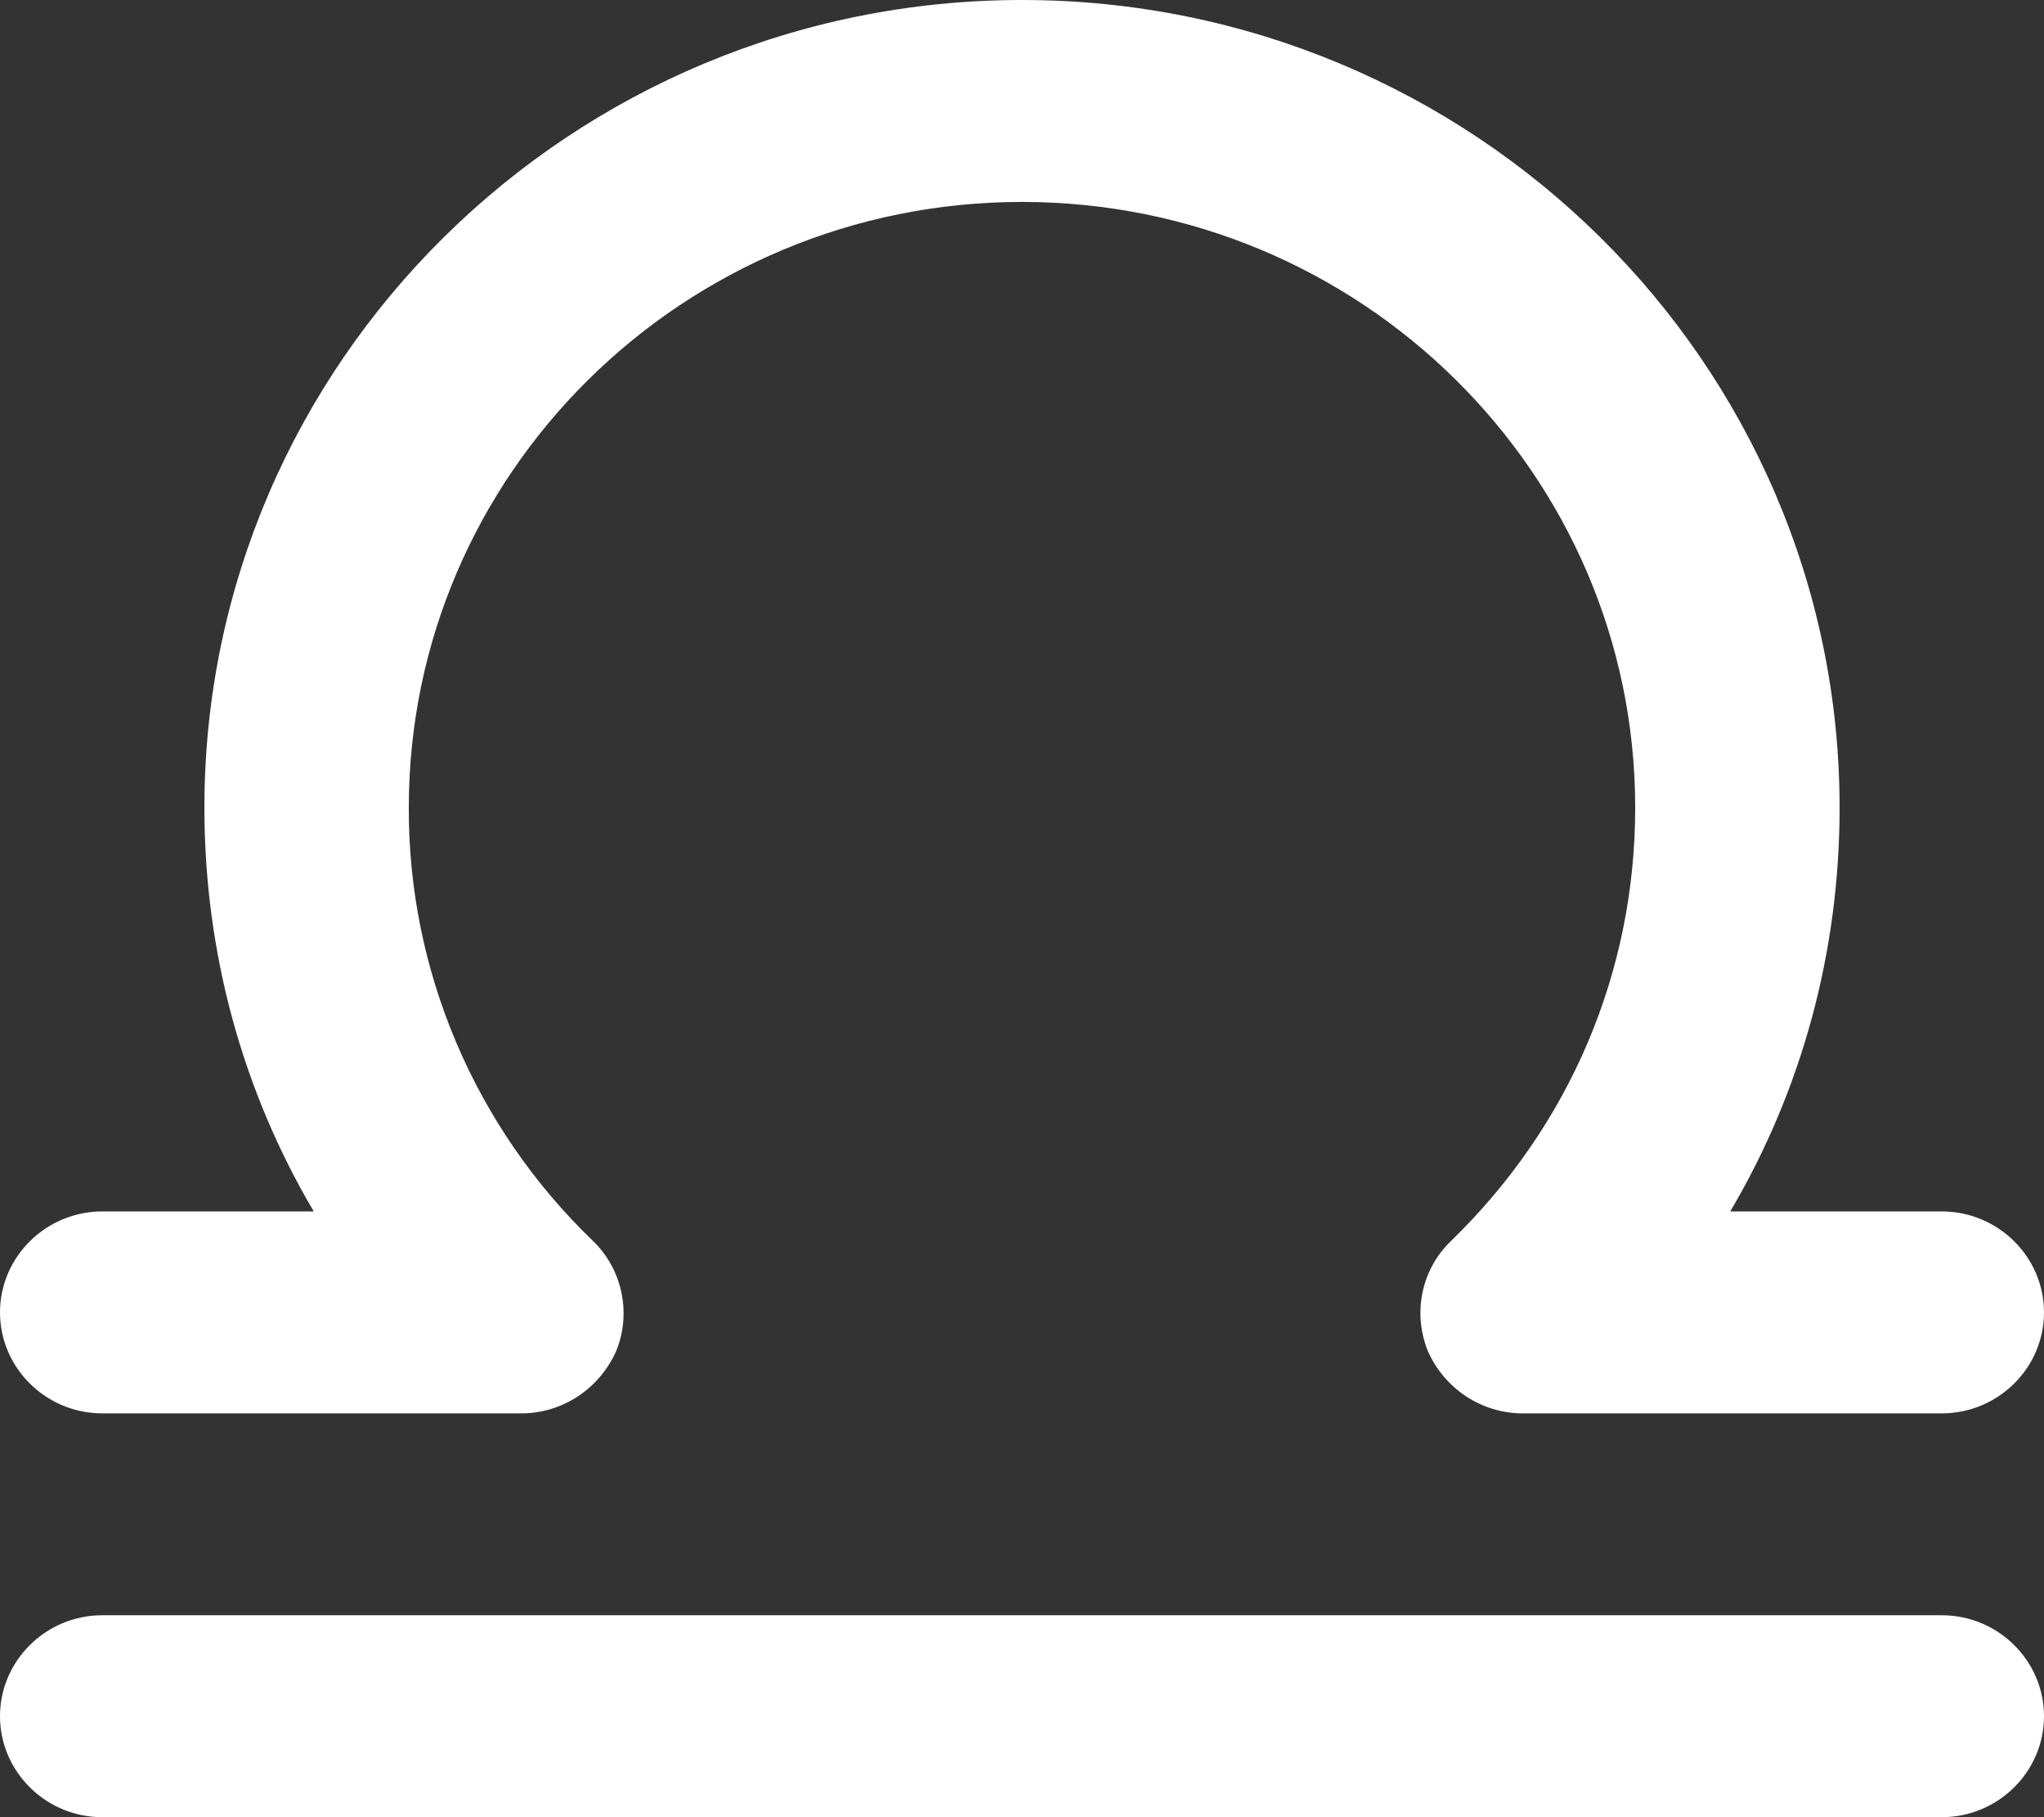 <svg width="36" height="32" viewBox="0 0 36 32" fill="none" xmlns="http://www.w3.org/2000/svg">
<rect x="0" y="0" width="36" height="32" fill="#333333" stroke="none"/>
<path d="M26.82 24.889H34.2C35.19 24.889 36 24.089 36 23.111C36 22.133 35.19 21.333 34.2 21.333H30.474C31.734 19.2 32.4 16.764 32.4 14.222C32.4 6.382 25.938 0 18 0C10.062 0 3.6 6.382 3.6 14.222C3.6 16.764 4.266 19.2 5.526 21.333H1.8C0.81 21.333 0 22.133 0 23.111C0 24.089 0.81 24.889 1.8 24.889H9.18C9.918 24.889 10.566 24.444 10.854 23.787C11.124 23.129 10.962 22.347 10.44 21.849C9.41 20.857 8.593 19.671 8.036 18.36C7.48 17.05 7.195 15.643 7.2 14.222C7.2 8.338 12.042 3.556 18 3.556C23.958 3.556 28.8 8.338 28.8 14.222C28.8 17.12 27.648 19.822 25.56 21.849C25.038 22.347 24.876 23.111 25.146 23.787C25.434 24.444 26.082 24.889 26.82 24.889ZM0 30.222C0 31.2 0.81 32 1.8 32H34.2C35.19 32 36 31.2 36 30.222C36 29.244 35.19 28.444 34.2 28.444H1.8C0.81 28.444 0 29.244 0 30.222Z" fill="white"/>
</svg>
